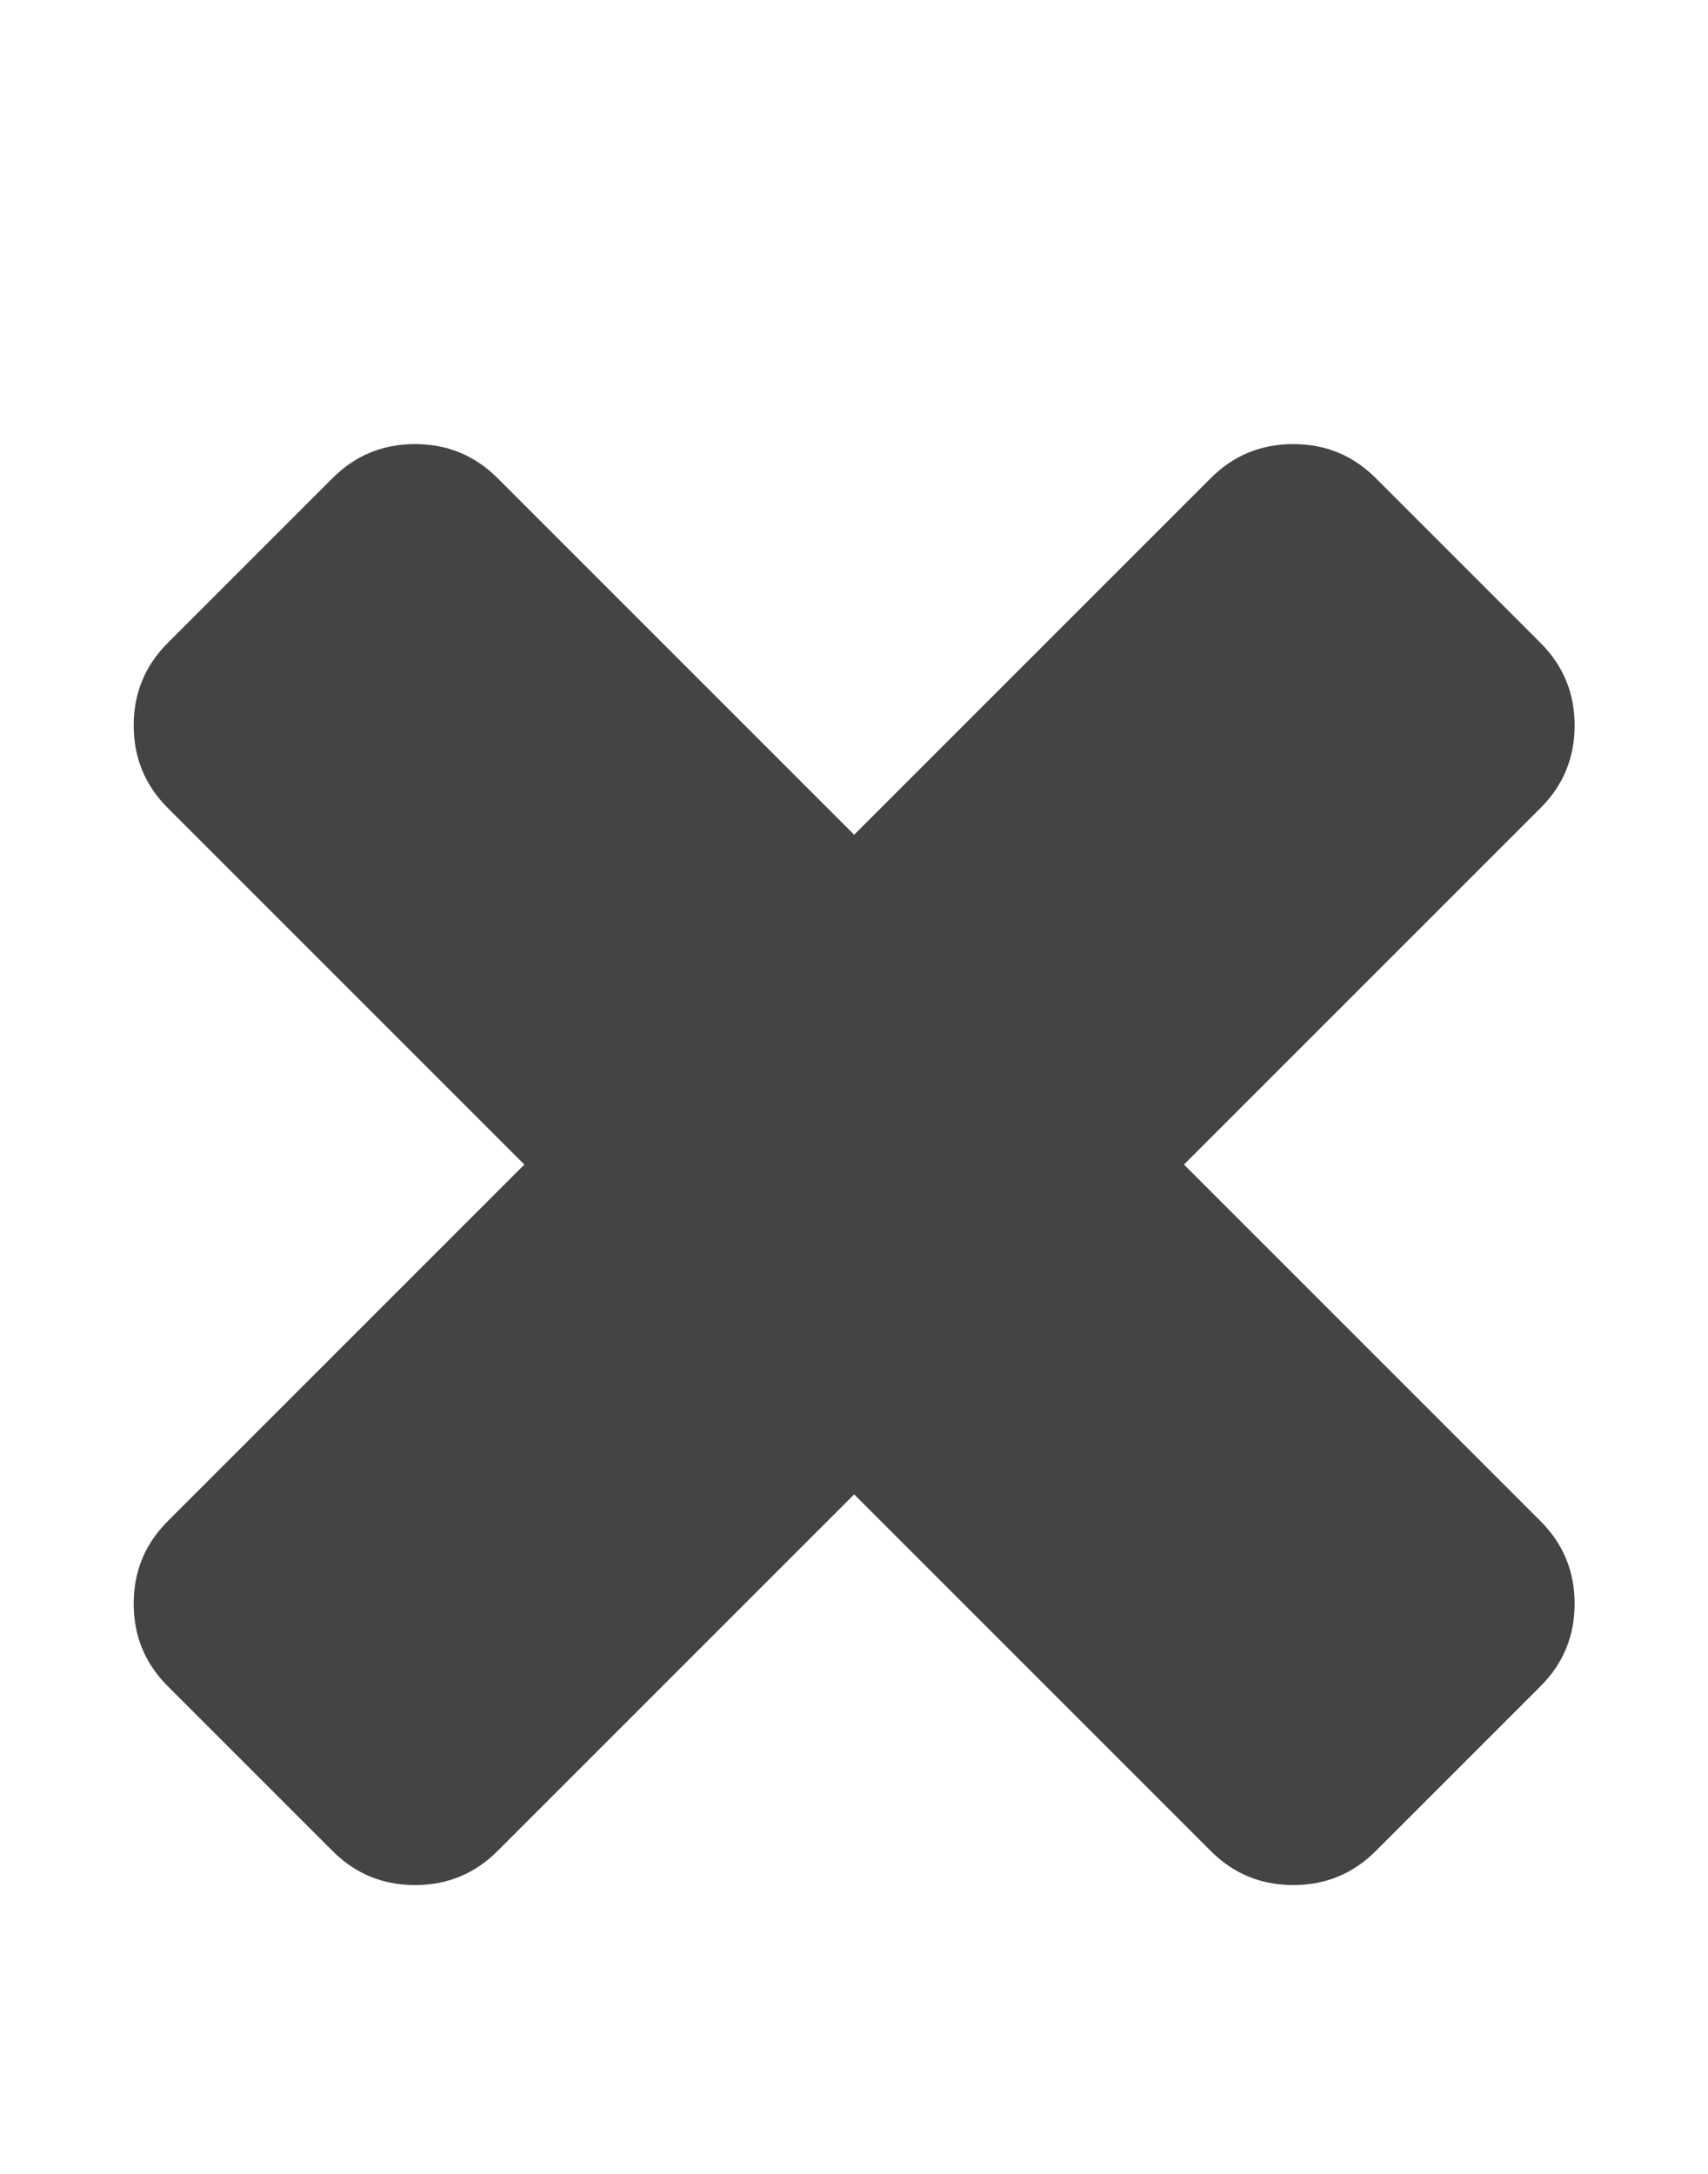 <svg xmlns="http://www.w3.org/2000/svg" width="11" height="14" viewBox="0 0 11 14"><path fill="#444" d="M10.141 10.328q0 .312-.219.531L8.86 11.921q-.219.219-.531.219t-.531-.219L5.501 9.624l-2.297 2.297q-.219.219-.531.219t-.531-.219L1.08 10.859q-.219-.219-.219-.531t.219-.531L3.377 7.5 1.08 5.203q-.219-.219-.219-.531t.219-.531l1.062-1.062q.219-.219.531-.219t.531.219l2.297 2.297 2.297-2.297q.219-.219.531-.219t.531.219l1.062 1.062q.219.219.219.531t-.219.531L7.625 7.5l2.297 2.297q.219.219.219.531z"/></svg>